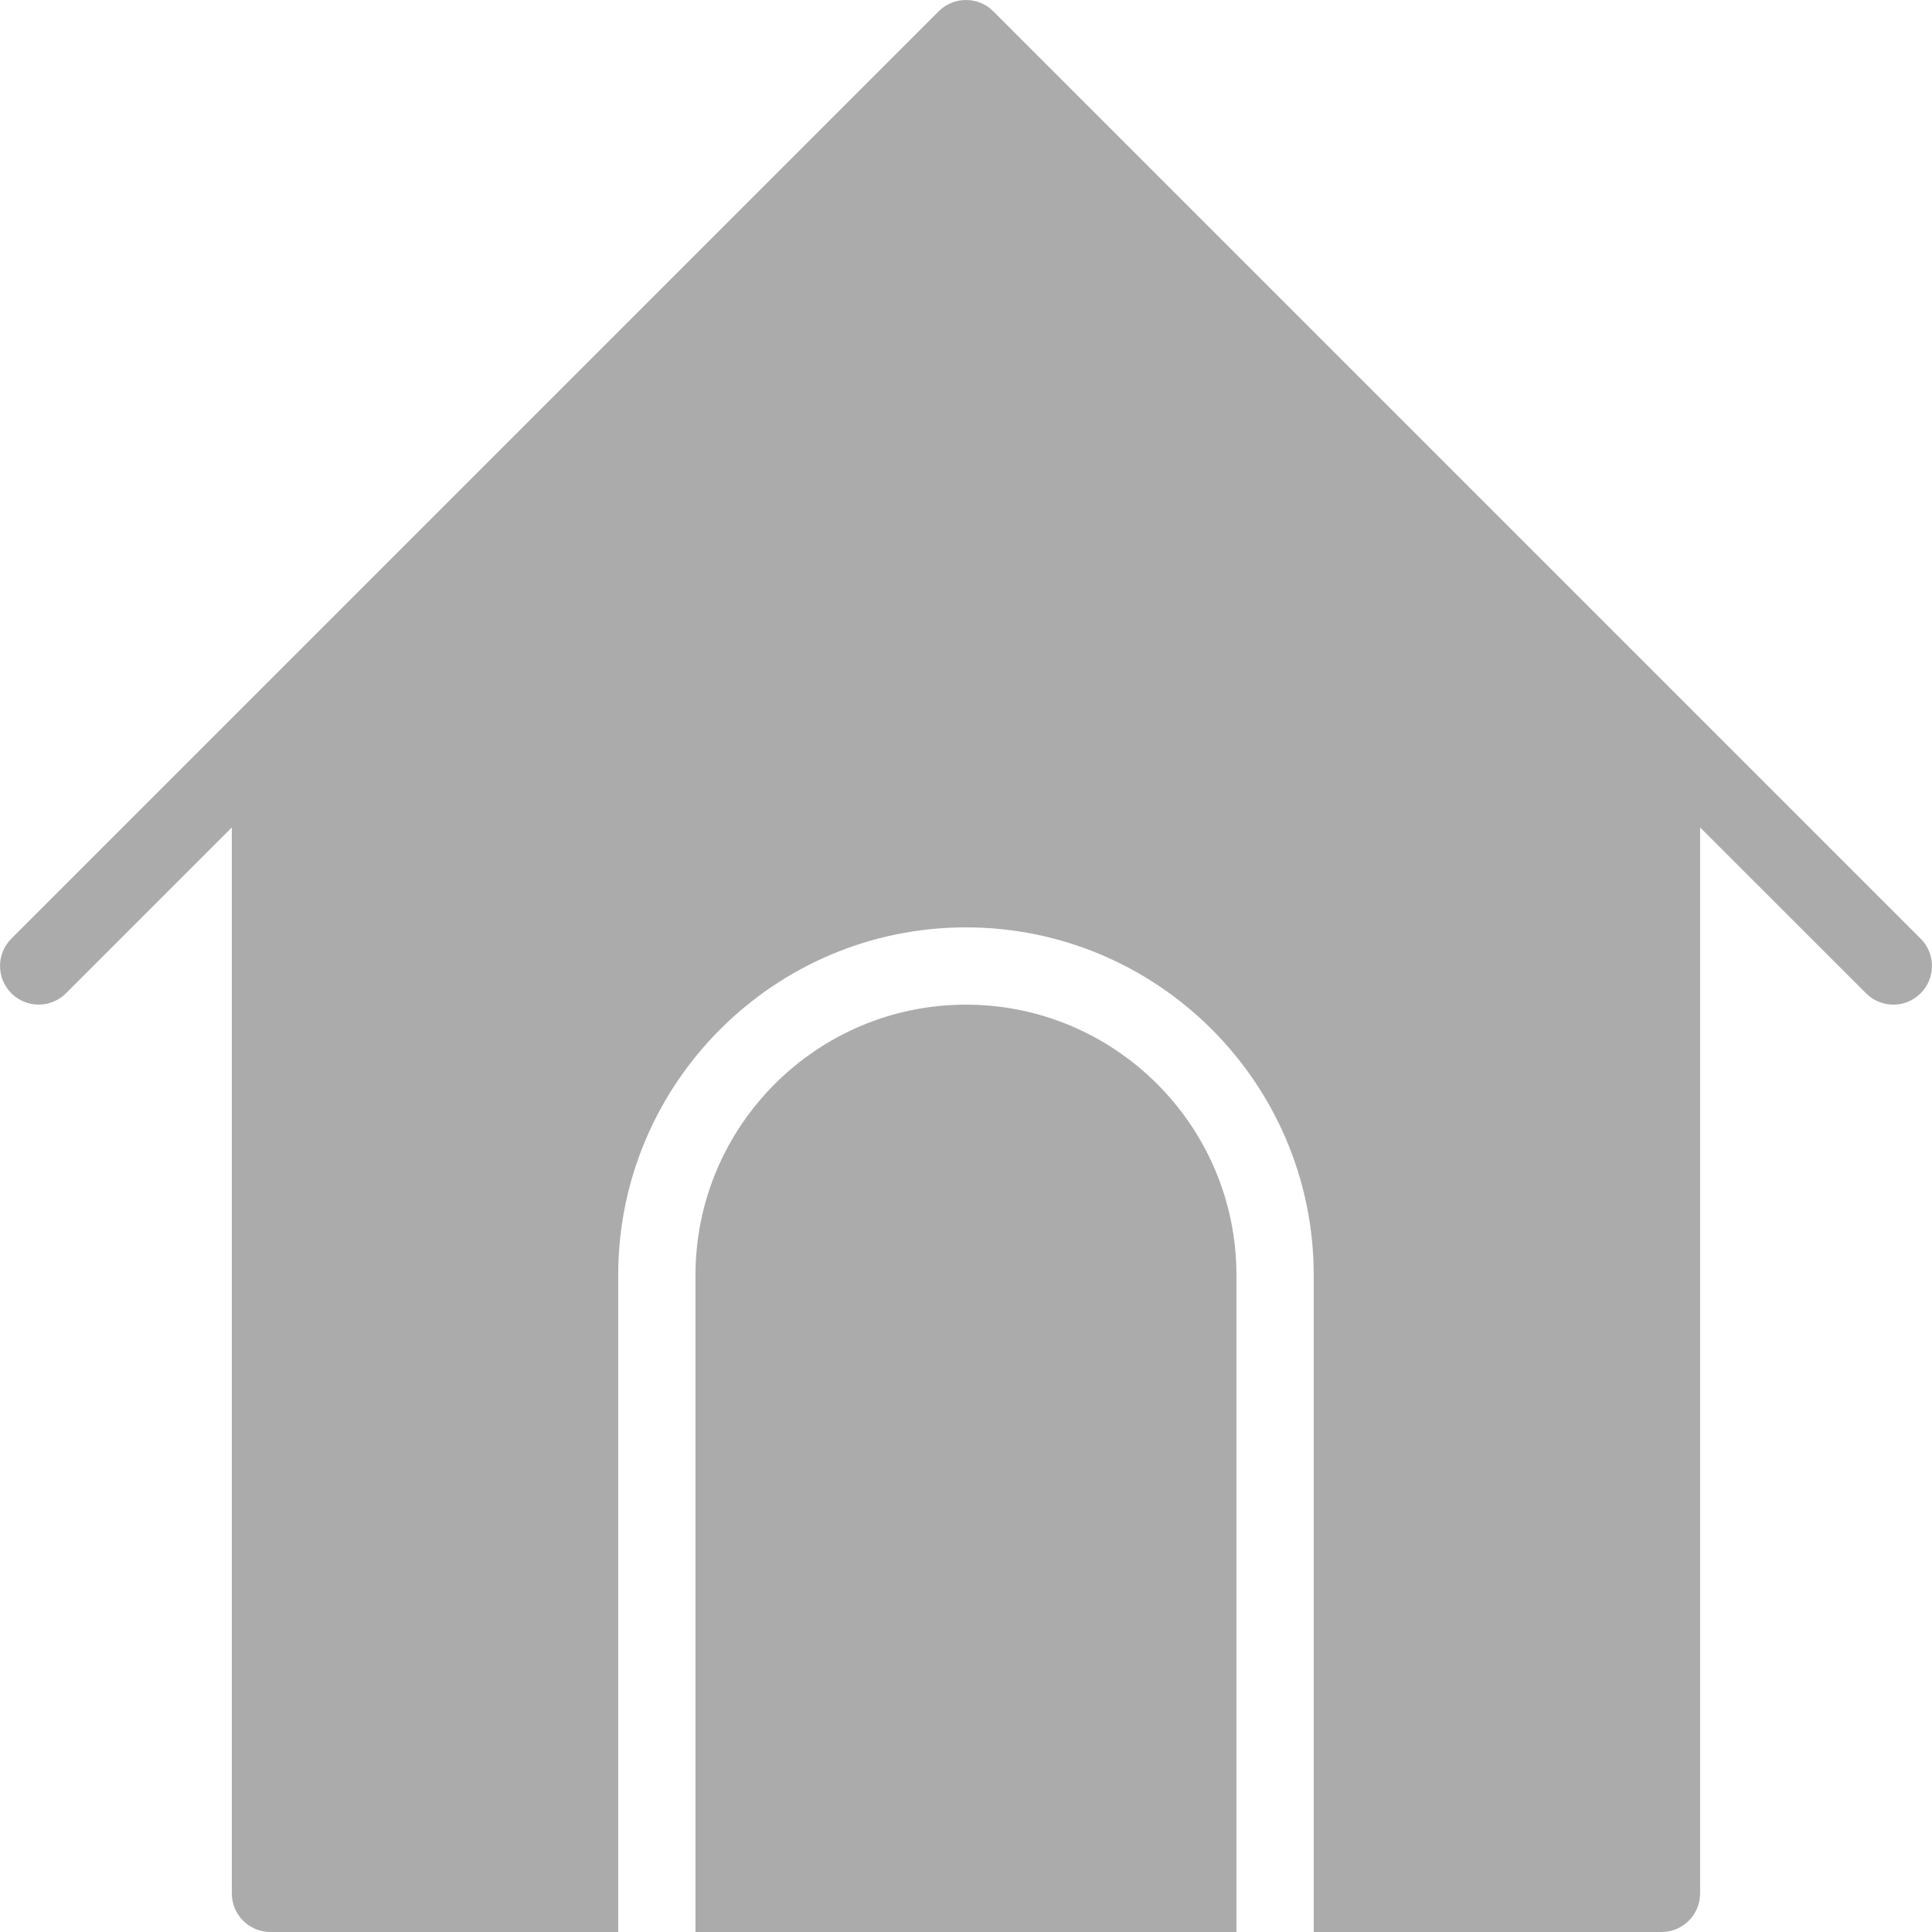 <!-- icon666.com - MILLIONS vector ICONS FREE --><svg version="1.1" id="Capa_1" xmlns="http://www.w3.org/2000/svg" xmlns:xlink="http://www.w3.org/1999/xlink" x="0px" y="0px" viewBox="0 0 512.005 512.005" style="enable-background:new 0 0 512.005 512.005;" xml:space="preserve"><g><g><g><path d="M255.992,266.245c-39.506,0-71.68,32.154-71.68,71.68v174.08h143.36v-174.08 C327.672,298.399,295.519,266.245,255.992,266.245z" fill="#000000" style="fill: rgb(171, 171, 171);"></path><path d="M509.002,248.755L263.242,2.995c-3.994-3.994-10.486-3.994-14.479,0L3.003,248.755c-3.994,3.994-3.994,10.486,0,14.479 s10.486,3.994,14.479,0l43.95-43.95v282.481c0,5.652,4.588,10.24,10.24,10.24h92.16v-174.08c0-50.831,41.349-92.16,92.16-92.16 c50.831,0,92.16,41.329,92.16,92.16v174.08h92.16c5.673,0,10.24-4.588,10.24-10.24V219.284l43.971,43.95 c2.007,2.007,4.628,3.011,7.229,3.011c2.621,0,5.243-1.004,7.25-3.011C512.996,259.241,512.996,252.749,509.002,248.755z" fill="#000000" style="fill: rgb(171, 171, 171);"></path></g></g></g></svg>